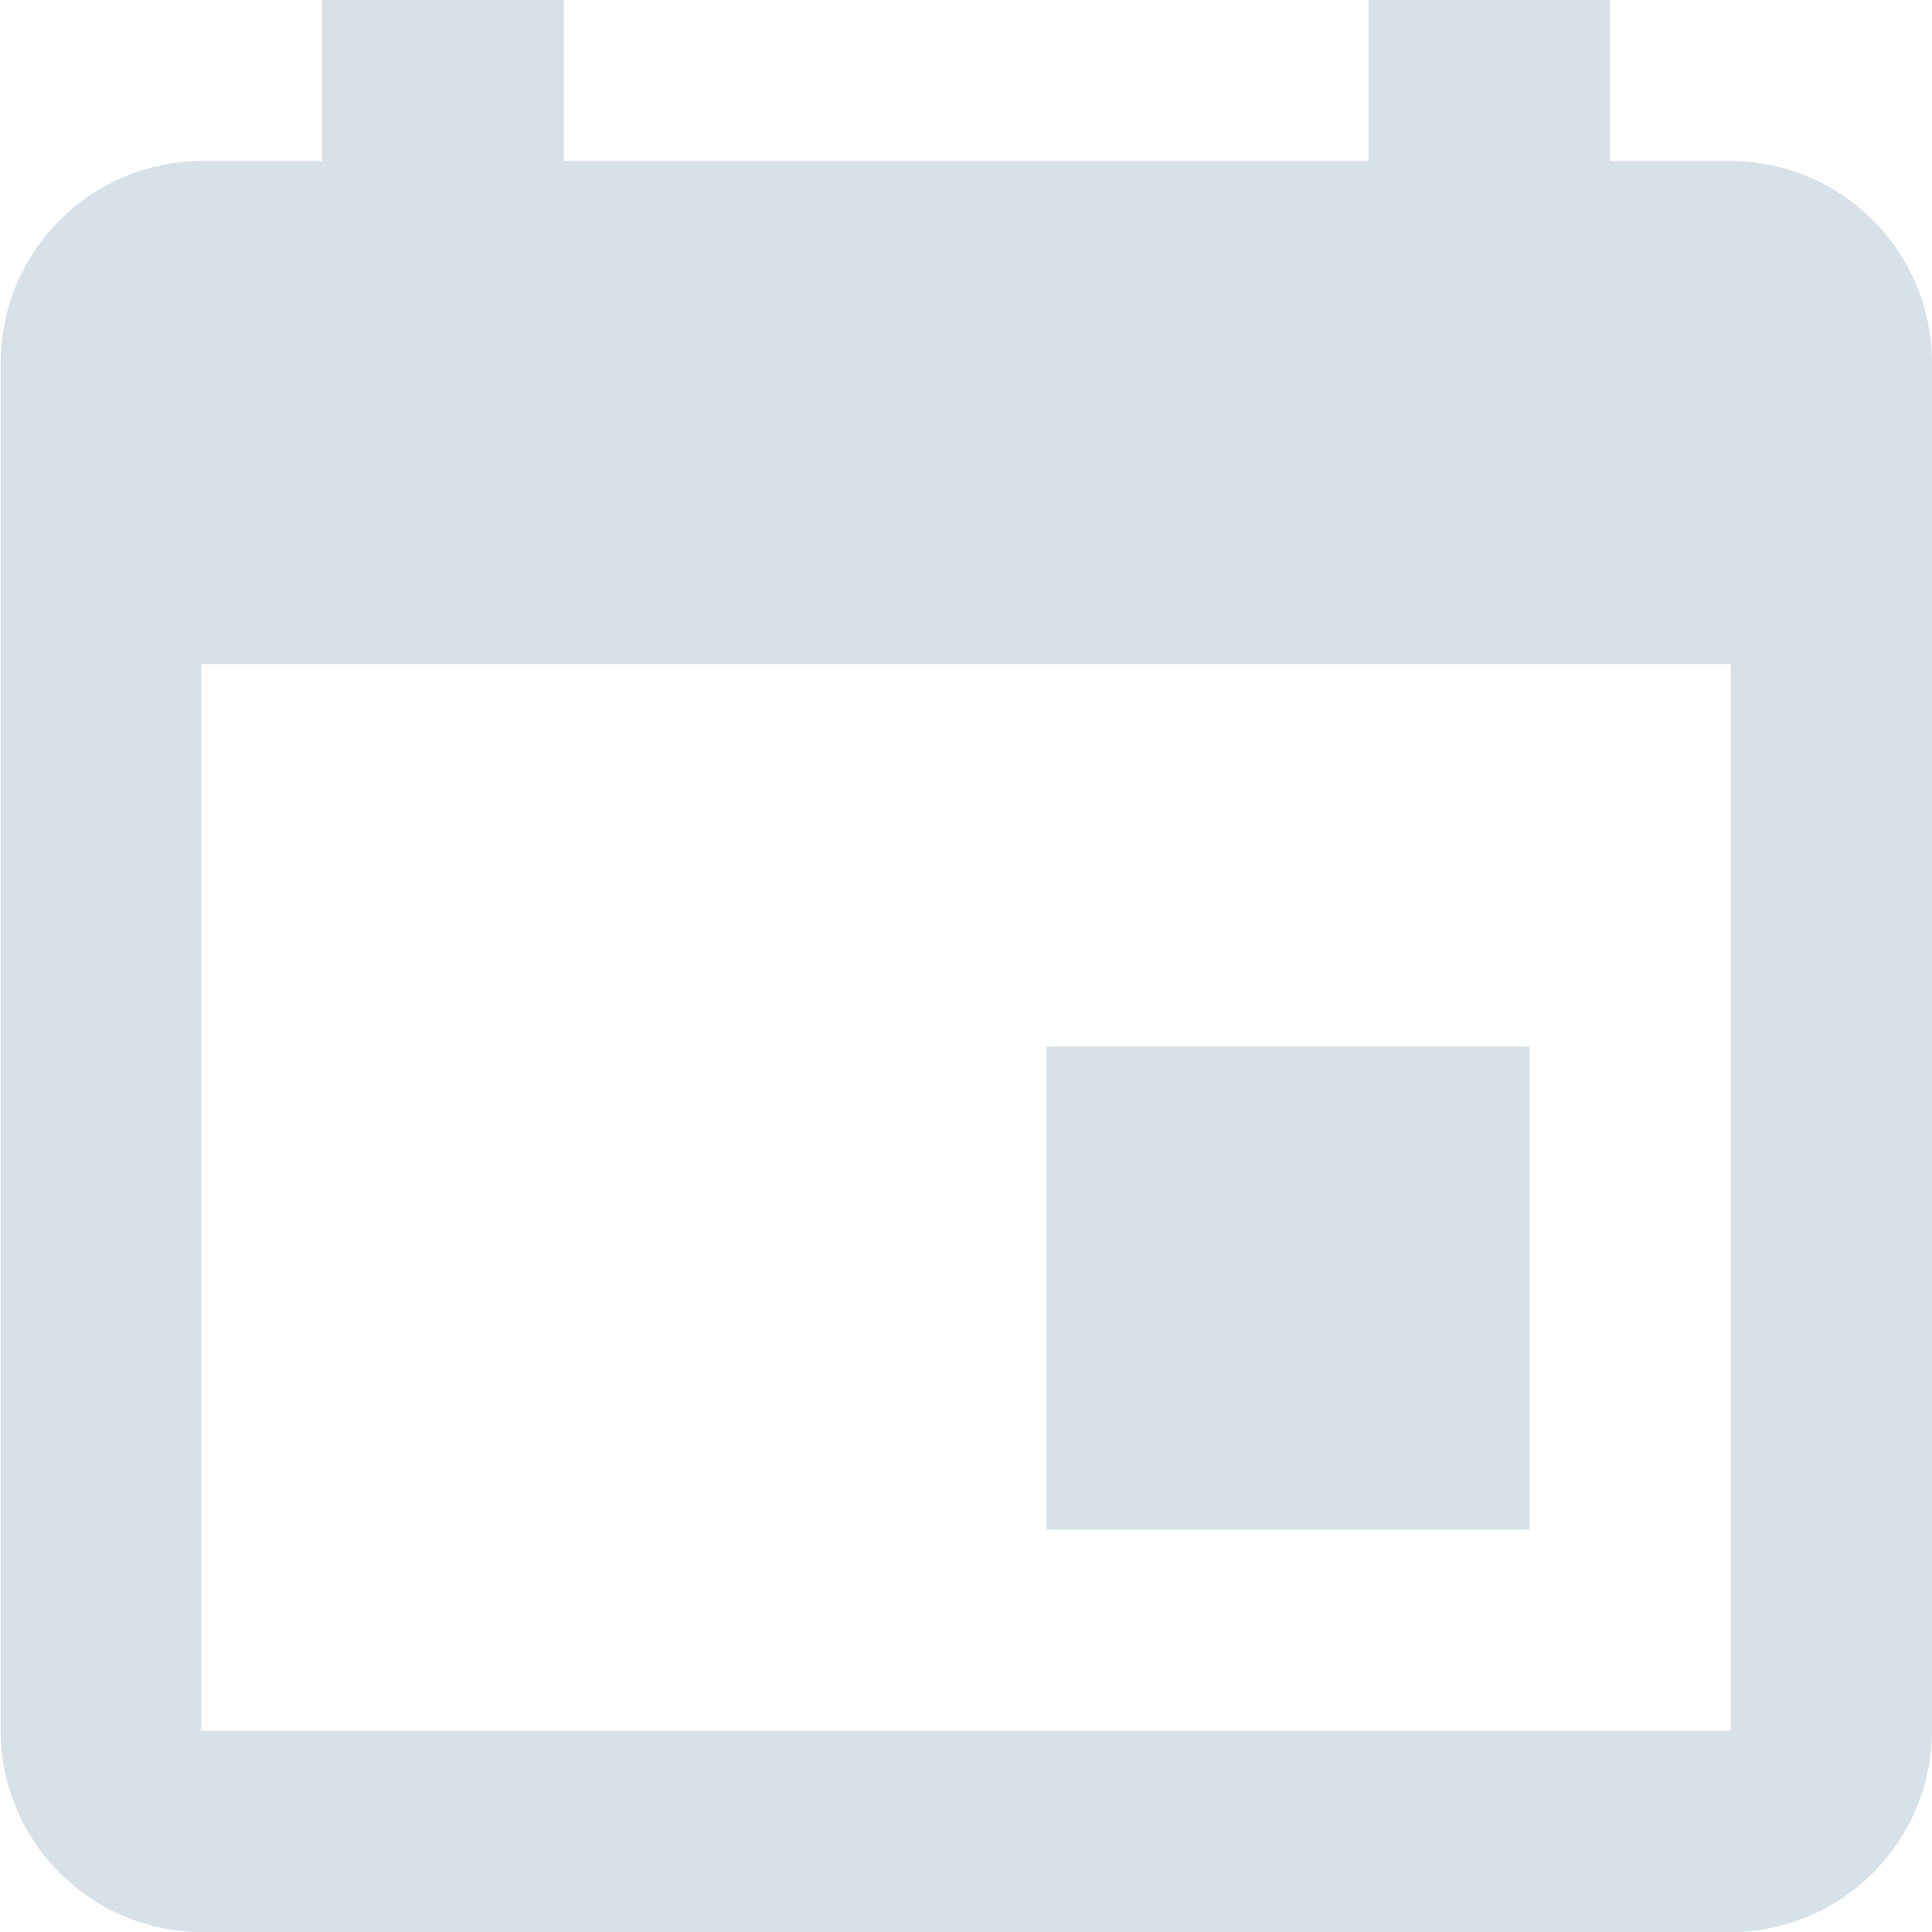 <svg xmlns="http://www.w3.org/2000/svg" width="14.699" height="14.699" viewBox="0 0 14.699 14.699"><defs><style>.a{fill:#d6e1e8;}</style></defs><path class="a" d="M75.632,71.962H71.957v3.675h3.675ZM74.407,64v1.225H68.283V64H66.445v1.225h-.919A1.536,1.536,0,0,0,64,66.756V77.168A1.536,1.536,0,0,0,65.526,78.7H77.163a1.536,1.536,0,0,0,1.531-1.531V66.756a1.536,1.536,0,0,0-1.531-1.531h-.919V64Zm2.756,13.168H65.526V69.053H77.163Z" transform="translate(-63.995 -64)"/></svg>